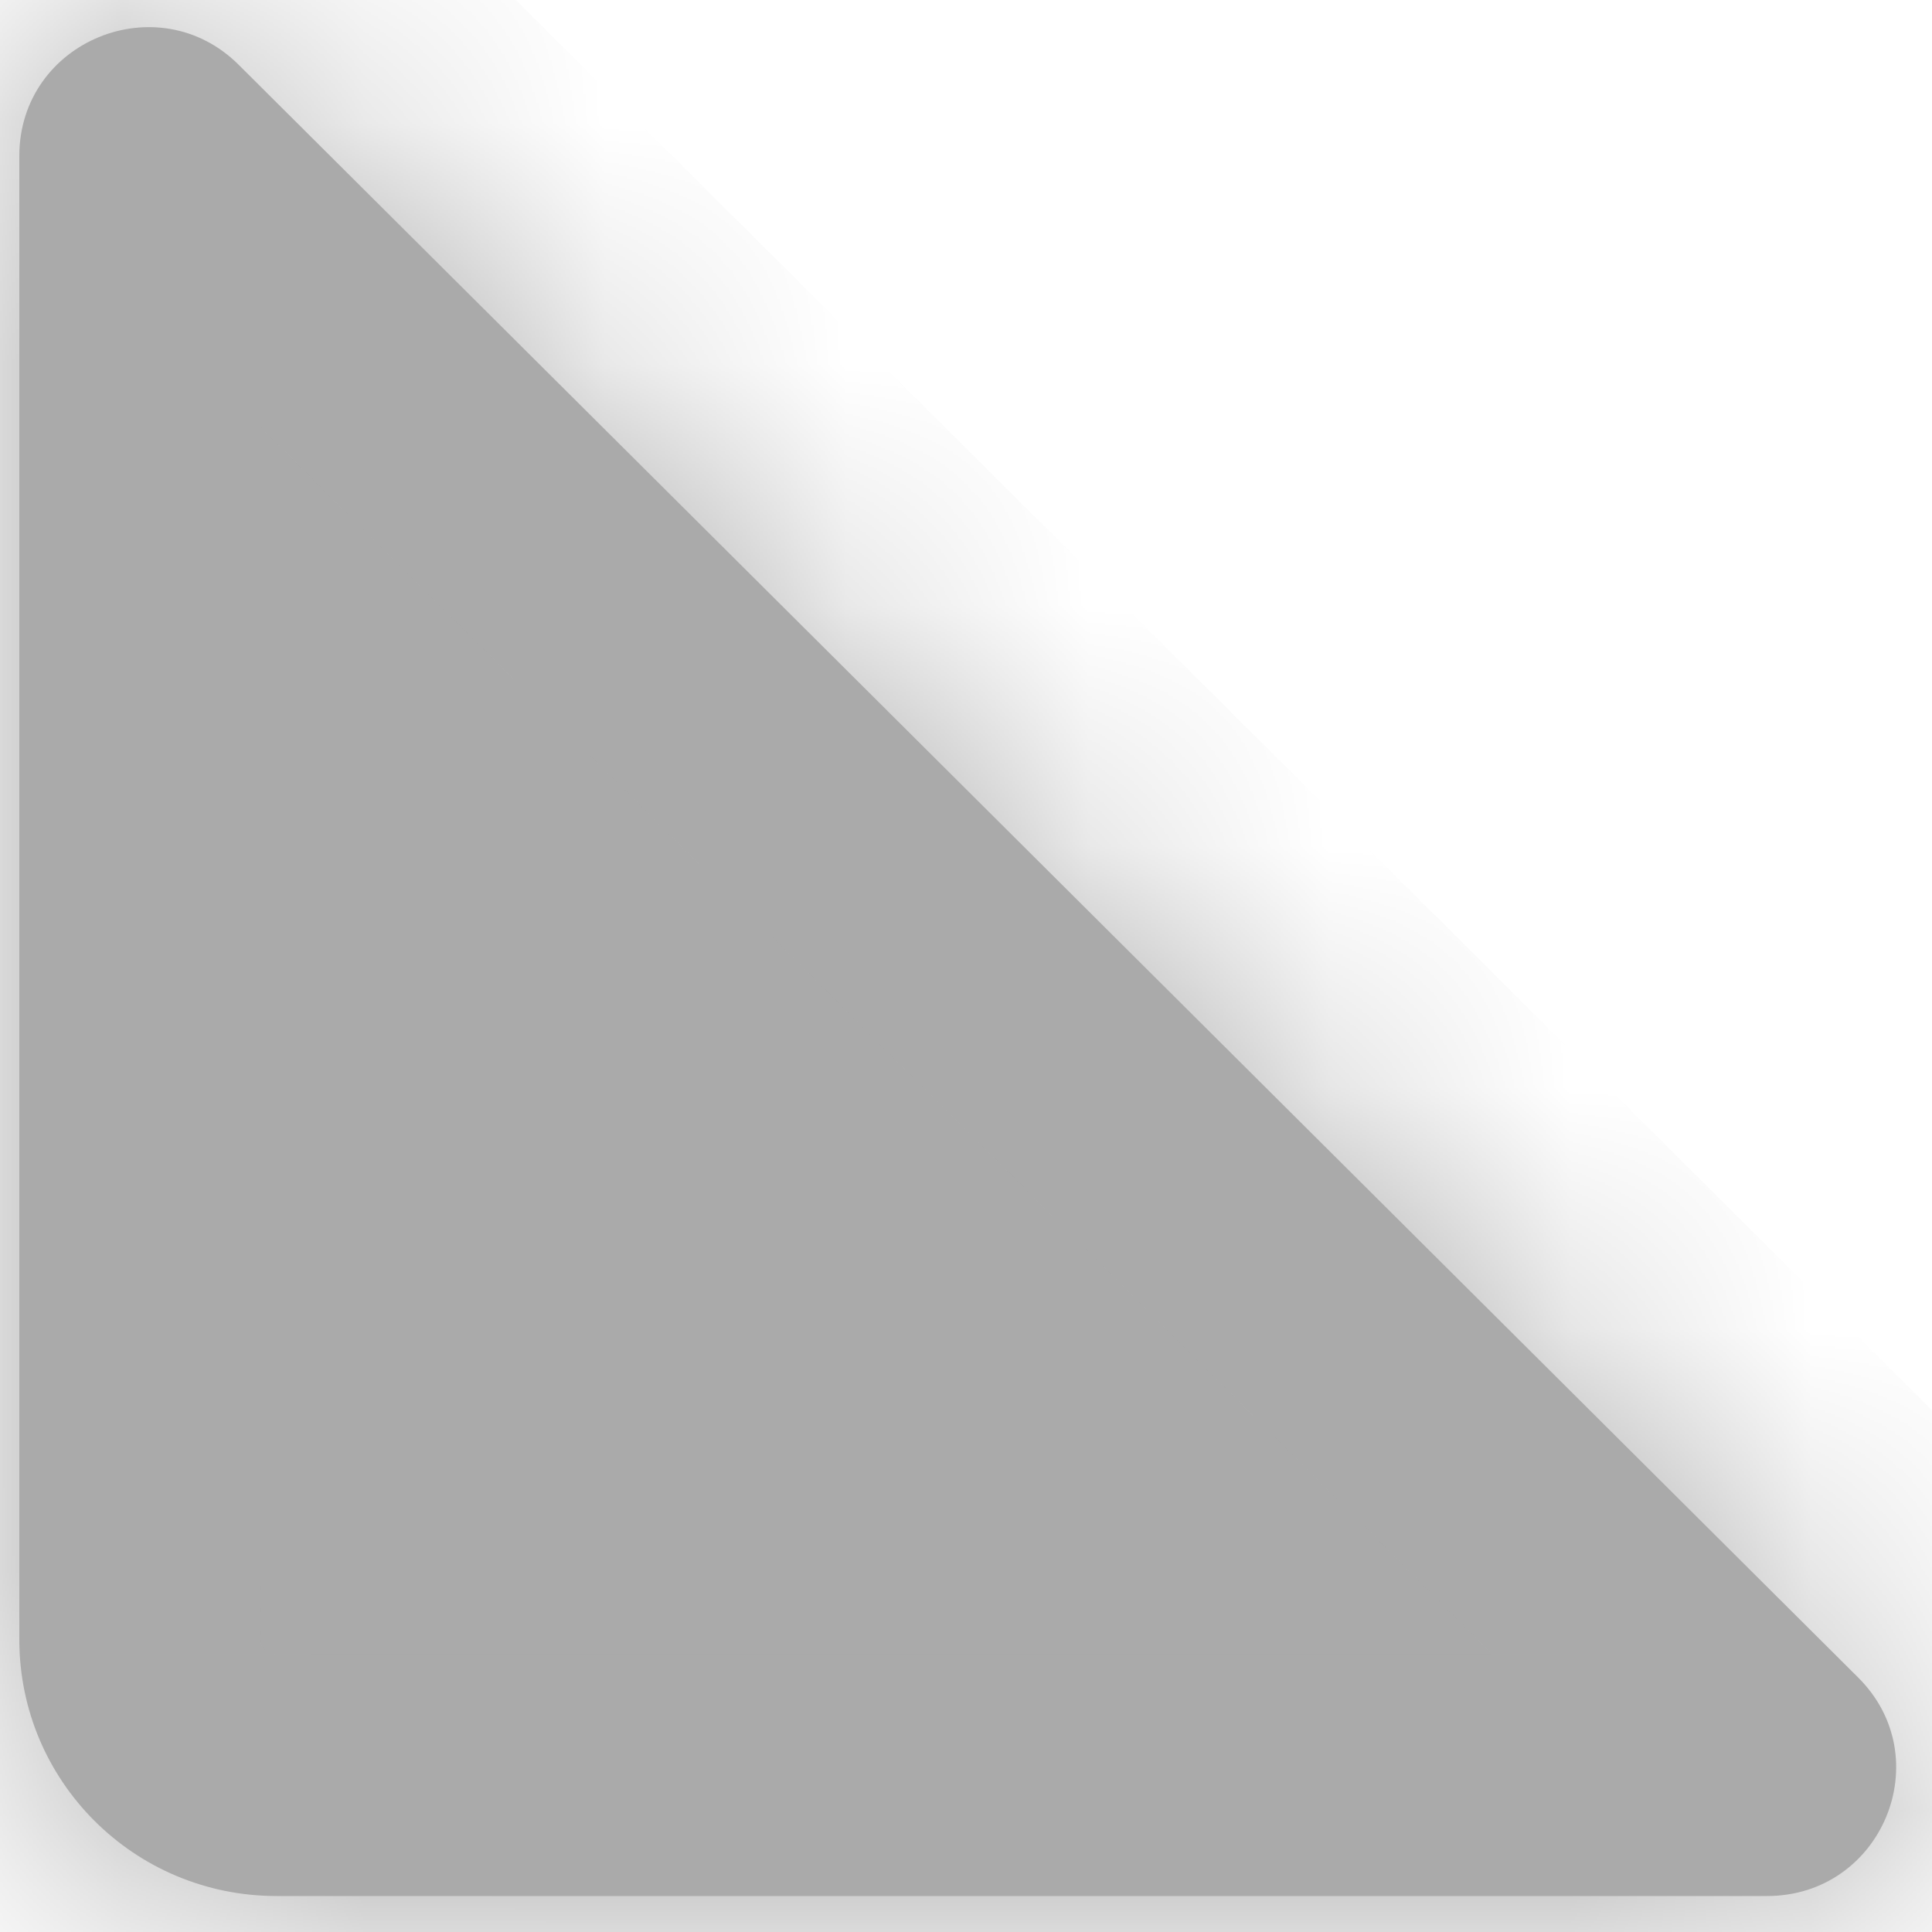 ﻿<?xml version="1.0" encoding="utf-8"?>
<svg version="1.1" xmlns:xlink="http://www.w3.org/1999/xlink" width="8px" height="8px" xmlns="http://www.w3.org/2000/svg">
  <defs>
    <mask fill="white" id="clip419">
      <path d="M 0.989 0.269  C 0.655 -0.065  0.08 0.17  0.08 0.646  L 0.08 6.789  C 0.08 7.375  0.555 7.851  1.145 7.851  L 7.317 7.851  C 7.793 7.851  8.031 7.279  7.693 6.945  L 0.989 0.269  Z " fill-rule="evenodd" />
    </mask>
  </defs>
  <g transform="matrix(1 0 0 1 -40 -7 )">
    <path d="M 0.989 0.269  C 0.655 -0.065  0.08 0.17  0.08 0.646  L 0.08 6.789  C 0.08 7.375  0.555 7.851  1.145 7.851  L 7.317 7.851  C 7.793 7.851  8.031 7.279  7.693 6.945  L 0.989 0.269  Z " fill-rule="nonzero" fill="#aaaaaa" stroke="none" transform="matrix(1 0 0 1 40 7 )" />
    <path d="M 0.989 0.269  C 0.655 -0.065  0.08 0.17  0.08 0.646  L 0.08 6.789  C 0.08 7.375  0.555 7.851  1.145 7.851  L 7.317 7.851  C 7.793 7.851  8.031 7.279  7.693 6.945  L 0.989 0.269  Z " stroke-width="2" stroke="#aaaaaa" fill="none" transform="matrix(1 0 0 1 40 7 )" mask="url(#clip419)" />
  </g>
</svg>